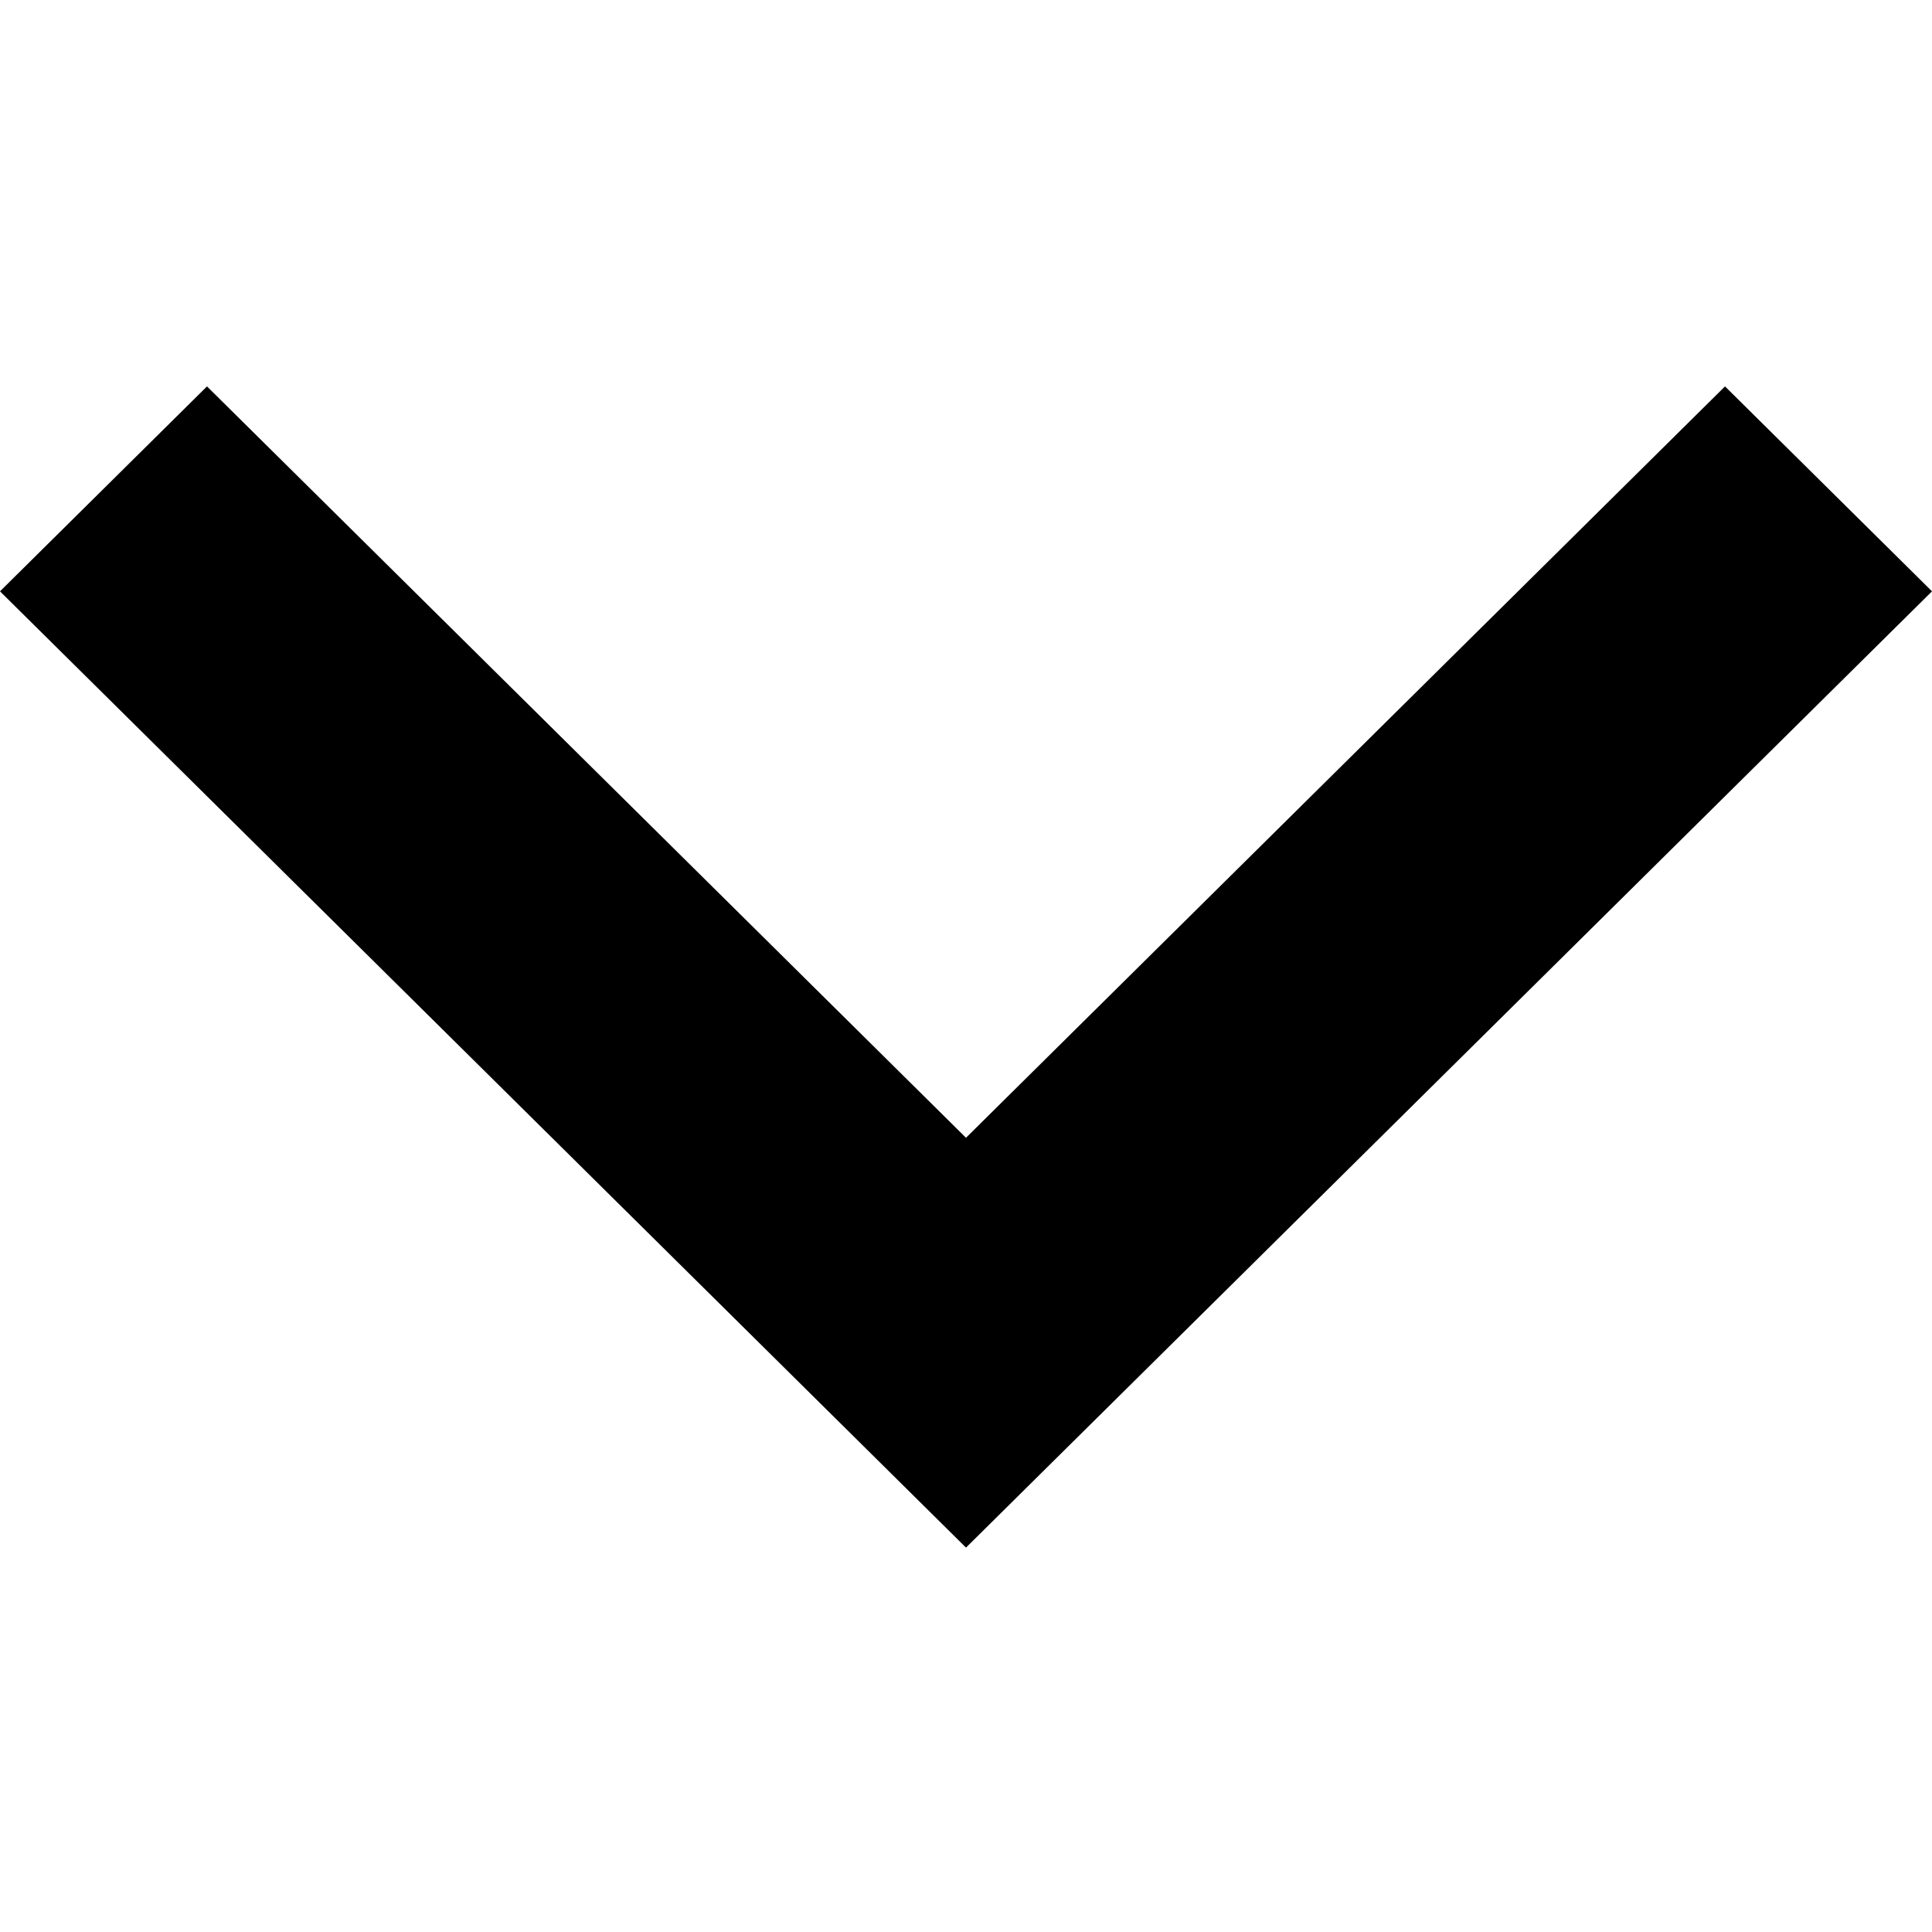 <?xml version="1.0" encoding="UTF-8" standalone="no"?>
<!-- Created with Inkscape (http://www.inkscape.org/) -->

<svg
   width="100.0px"
   height="100.0px"
   viewBox="0 0 100.0 100.0"
   version="1.1"
   id="SVGRoot"
   sodipodi:docname="down_arrow.svg"
   inkscape:version="1.1.2 (0a00cf5339, 2022-02-04)"
   xmlns:inkscape="http://www.inkscape.org/namespaces/inkscape"
   xmlns:sodipodi="http://sodipodi.sourceforge.net/DTD/sodipodi-0.dtd"
   xmlns="http://www.w3.org/2000/svg"
   xmlns:svg="http://www.w3.org/2000/svg">
  <sodipodi:namedview
     id="namedview50"
     pagecolor="#ffffff"
     bordercolor="#666666"
     borderopacity="1.0"
     inkscape:pageshadow="2"
     inkscape:pageopacity="0.0"
     inkscape:pagecheckerboard="0"
     inkscape:document-units="px"
     showgrid="true"
     inkscape:zoom="3.9696408"
     inkscape:cx="41.06165"
     inkscape:cy="57.939751"
     inkscape:window-width="1362"
     inkscape:window-height="729"
     inkscape:window-x="0"
     inkscape:window-y="18"
     inkscape:window-maximized="1"
     inkscape:current-layer="layer1">
    <inkscape:grid
       type="xygrid"
       id="grid56" />
  </sodipodi:namedview>
  <defs
     id="defs45" />
  <g
     inkscape:label="Layer 1"
     inkscape:groupmode="layer"
     id="layer1">
    <path
       id="rect103-3"
       d="M 50,80.104 0,30.607 10.714,20 60.714,69.497 Z M 39.286,69.497 89.286,20 100,30.607 50,80.104 Z"
       style="stroke-width:1.005" />
  </g>
</svg>
